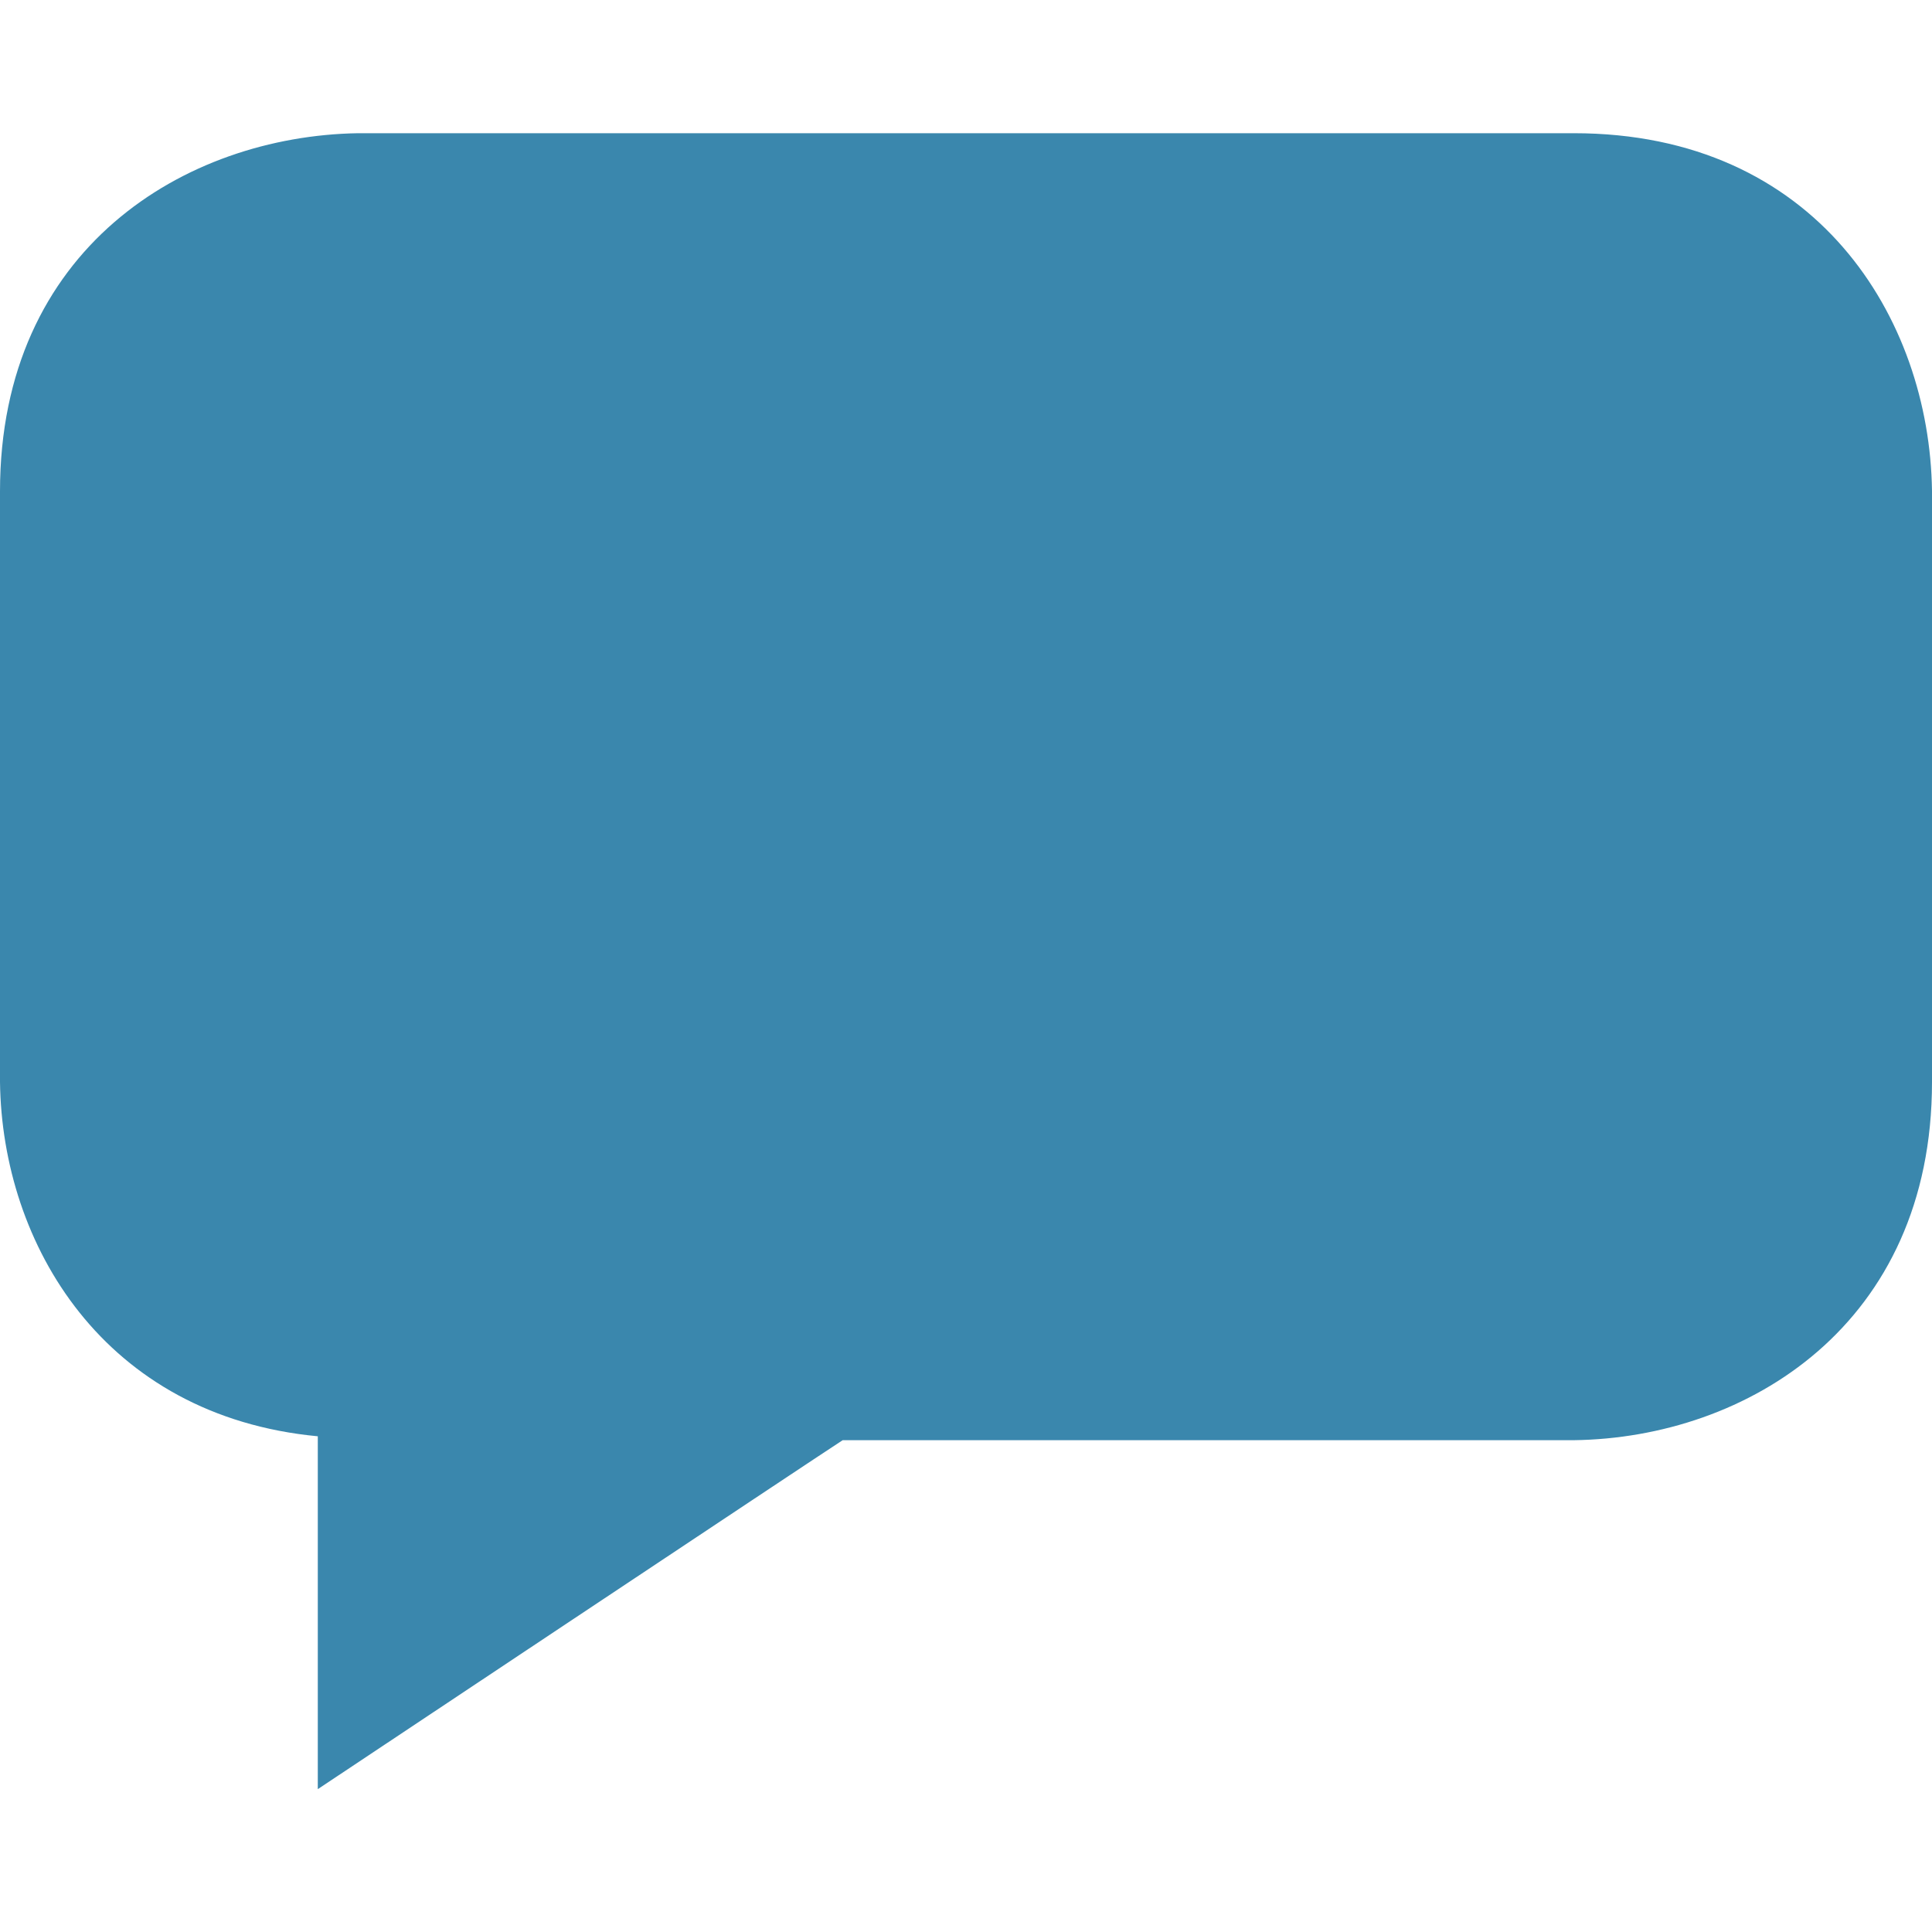 <?xml version="1.0" encoding="utf-8"?>
<!-- Generator: Adobe Illustrator 15.1.0, SVG Export Plug-In . SVG Version: 6.00 Build 0)  -->
<!DOCTYPE svg PUBLIC "-//W3C//DTD SVG 1.1//EN" "http://www.w3.org/Graphics/SVG/1.1/DTD/svg11.dtd">
<svg version="1.1" xmlns="http://www.w3.org/2000/svg" xmlns:xlink="http://www.w3.org/1999/xlink" x="0px" y="0px" width="100px"
	 height="100px" viewBox="0 0 100 100" enable-background="new 0 0 100 100" xml:space="preserve">
<g id="Layer_1" display="none">
	<path display="inline" fill="#B94A48" d="M14.697,14.697c-19.565,19.564-19.565,51.286,0,70.855
		c19.567,19.565,51.29,19.565,70.855,0c19.565-19.569,19.565-51.291,0-70.855C65.983-4.868,34.265-4.868,14.697,14.697z
		 M78.465,78.465c-15.653,15.654-41.031,15.654-56.683,0c-15.655-15.653-15.655-41.031,0-56.683
		c15.652-15.653,41.029-15.653,56.683,0C94.119,37.436,94.119,62.814,78.465,78.465z"/>
	<g display="inline">
		<path fill="#B94A48" d="M45.677,20.688c1.194-1.285,2.782-1.931,4.741-1.931c2.373,0,3.962,0.827,4.763,2.467
			c0.805,1.644,1.199,4.012,1.199,7.108c0,1.825-0.093,3.673-0.291,5.554l-1.773,20.424c-0.194,2.433-0.612,4.297-1.243,5.593
			c-0.644,1.3-1.686,1.955-3.145,1.955c-1.501,0-2.53-0.634-3.115-1.893c-0.582-1.255-0.995-3.171-1.241-5.741l-1.332-19.842
			c-0.248-3.869-0.372-6.645-0.372-8.329C43.869,23.761,44.469,21.971,45.677,20.688z"/>
		<path fill="#B94A48" d="M54.525,79.834c-1.248,1.107-2.691,1.658-4.358,1.658c-1.687,0-3.155-0.546-4.411-1.641
			c-1.257-1.088-1.891-2.613-1.891-4.572c0-1.712,0.602-3.17,1.805-4.374c1.201-1.199,2.676-1.796,4.42-1.796
			s3.217,0.598,4.453,1.796c1.231,1.204,1.839,2.665,1.839,4.374C56.382,77.212,55.766,78.728,54.525,79.834z"/>
	</g>
</g>
<g id="Layer_2">
	<path fill="#3A87AD" d="M18.52,6.895C9.581,7.045,0,12.862,0,25.434v30.57c0.107,8.405,5.374,17.288,16.449,18.338
		c0,3.217,0,18.264,0,18.264s26.046-17.342,27.168-18.062c1.365,0,37.845,0,37.845,0C90.419,74.428,100,68.572,100,56.004V25.41
		c-0.124-8.948-5.982-18.515-18.538-18.515H18.52z"/>
</g>
</svg>
